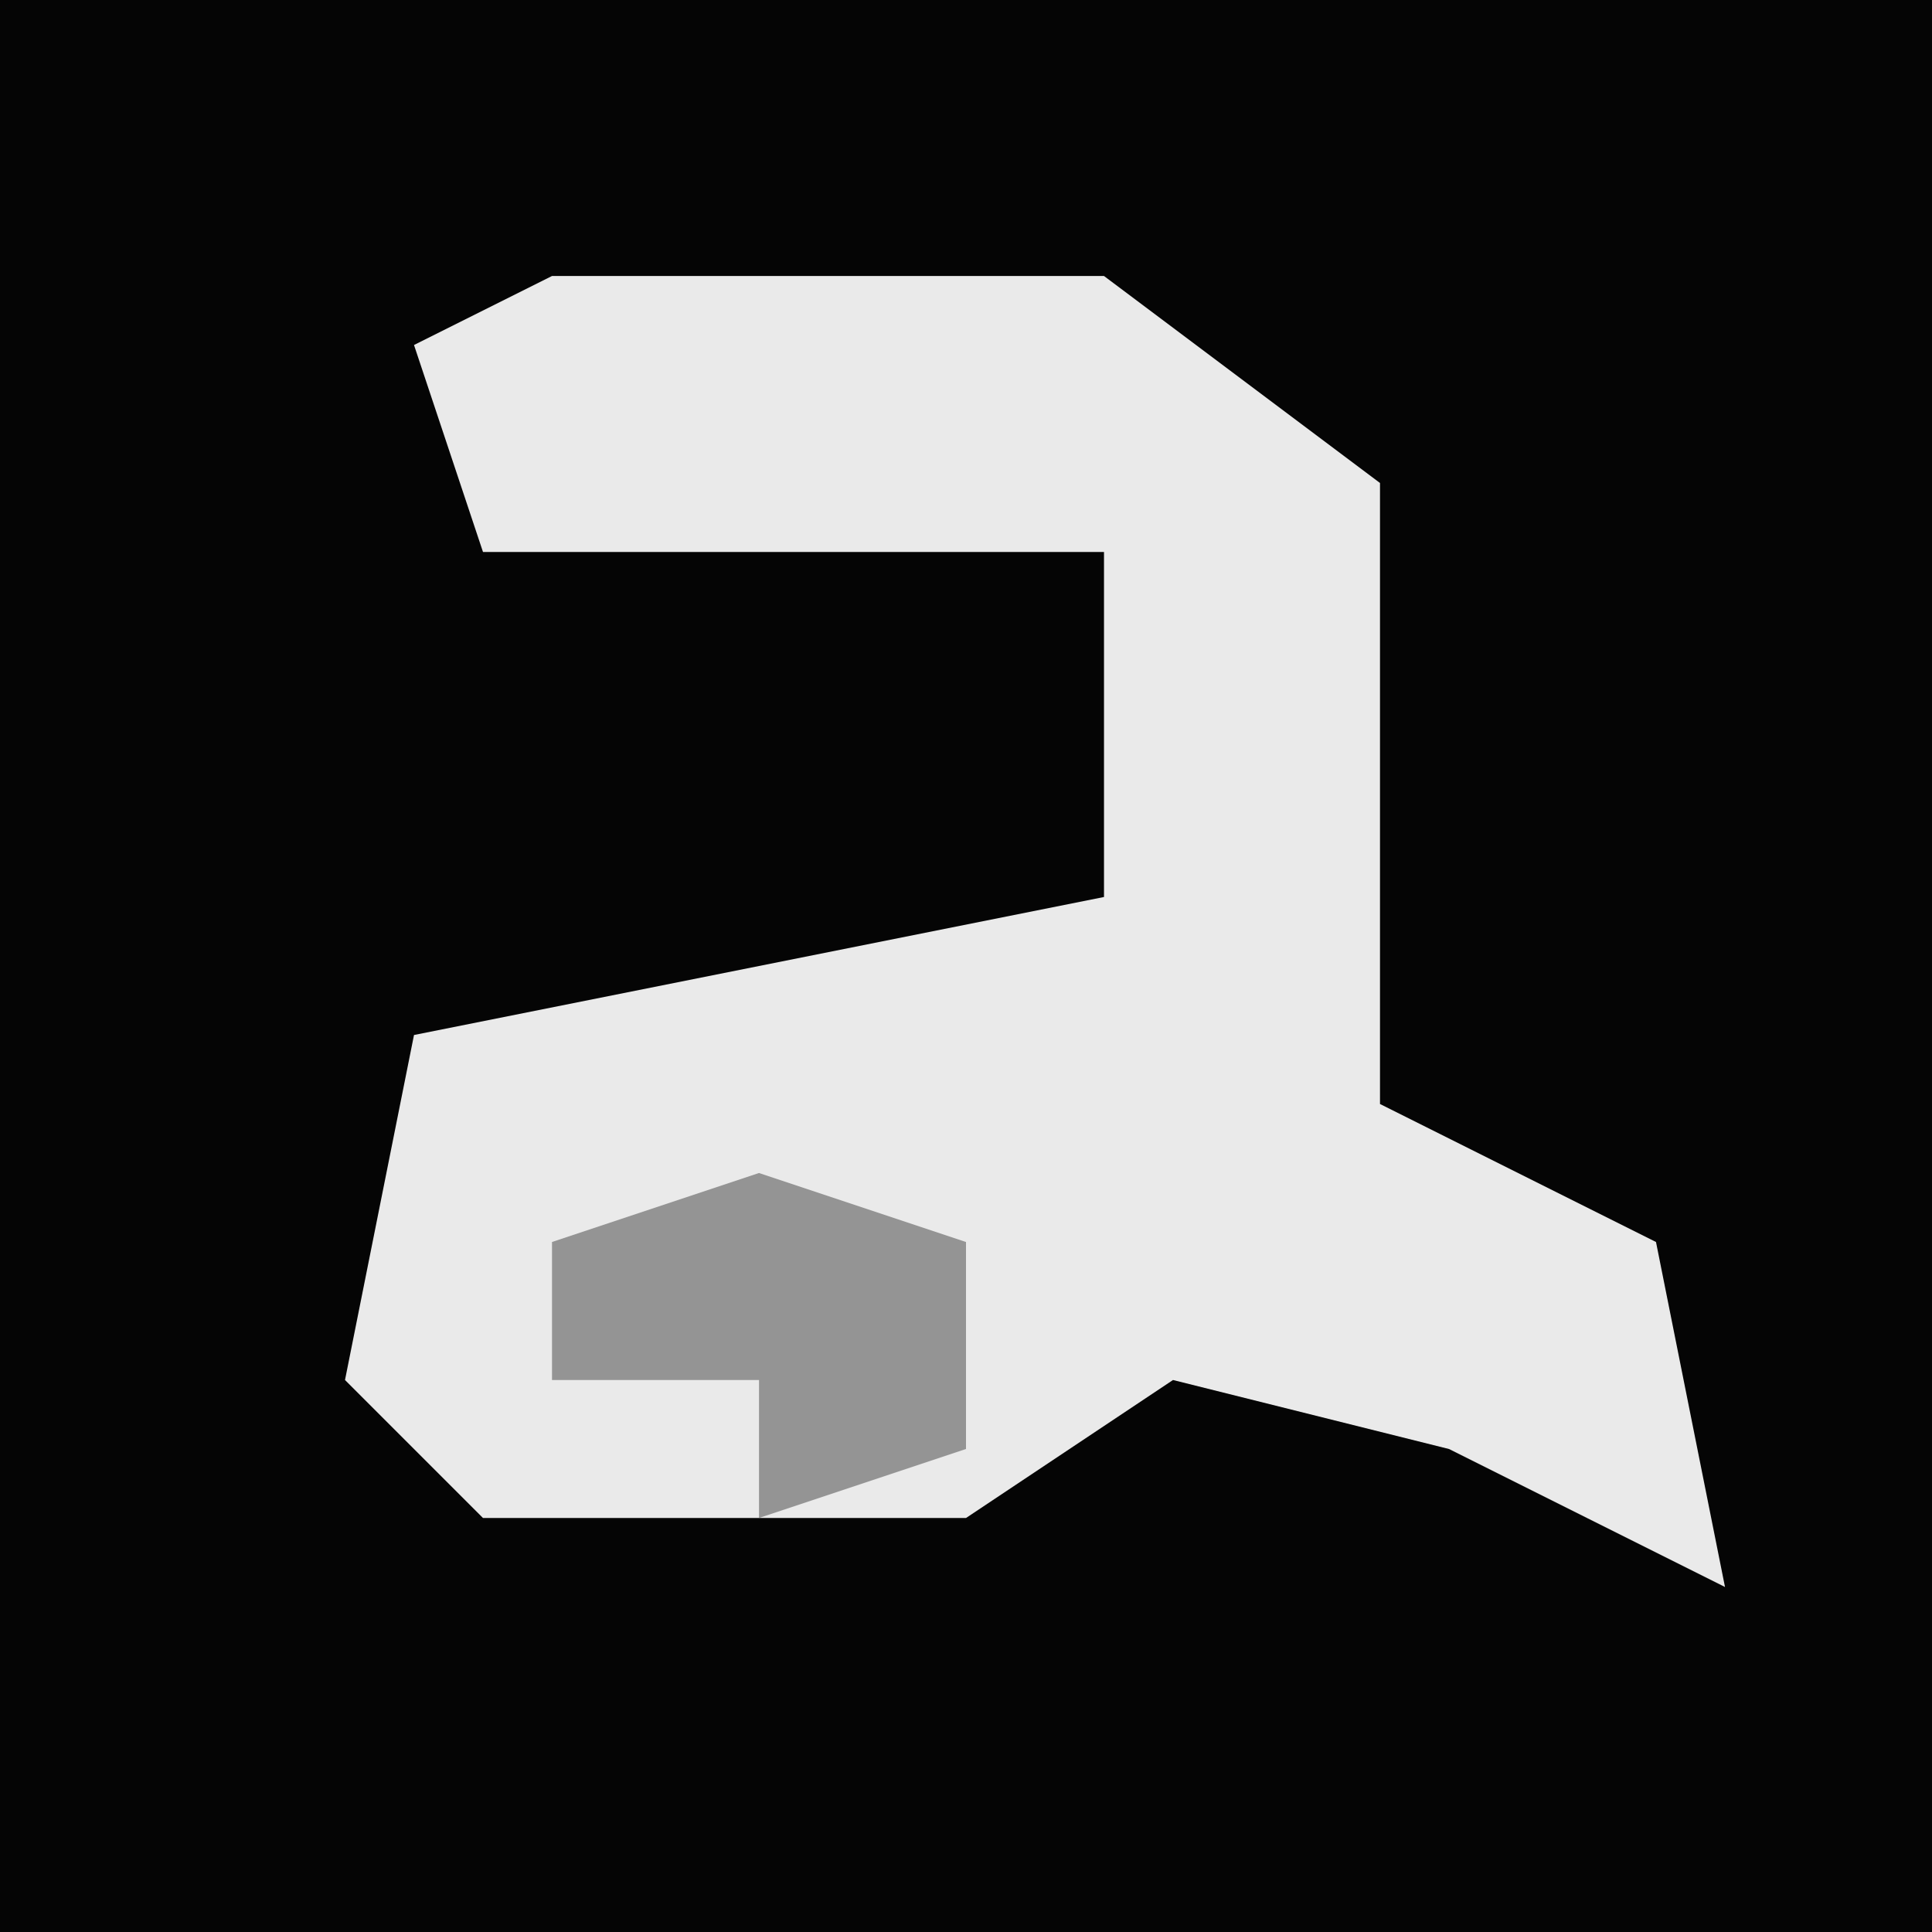 <?xml version="1.0" encoding="UTF-8"?>
<svg version="1.1" xmlns="http://www.w3.org/2000/svg" width="28" height="28">
<path d="M0,0 L28,0 L28,28 L0,28 Z " fill="#050505" transform="translate(0,0)"/>
<path d="M0,0 L8,0 L12,3 L12,12 L16,14 L17,19 L13,17 L9,16 L6,18 L-1,18 L-3,16 L-2,11 L8,9 L8,4 L-1,4 L-2,1 Z " fill="#EAEAEA" transform="translate(8,4)"/>
<path d="M0,0 L3,1 L3,4 L0,5 L0,3 L-3,3 L-3,1 Z " fill="#949494" transform="translate(11,17)"/>
</svg>

